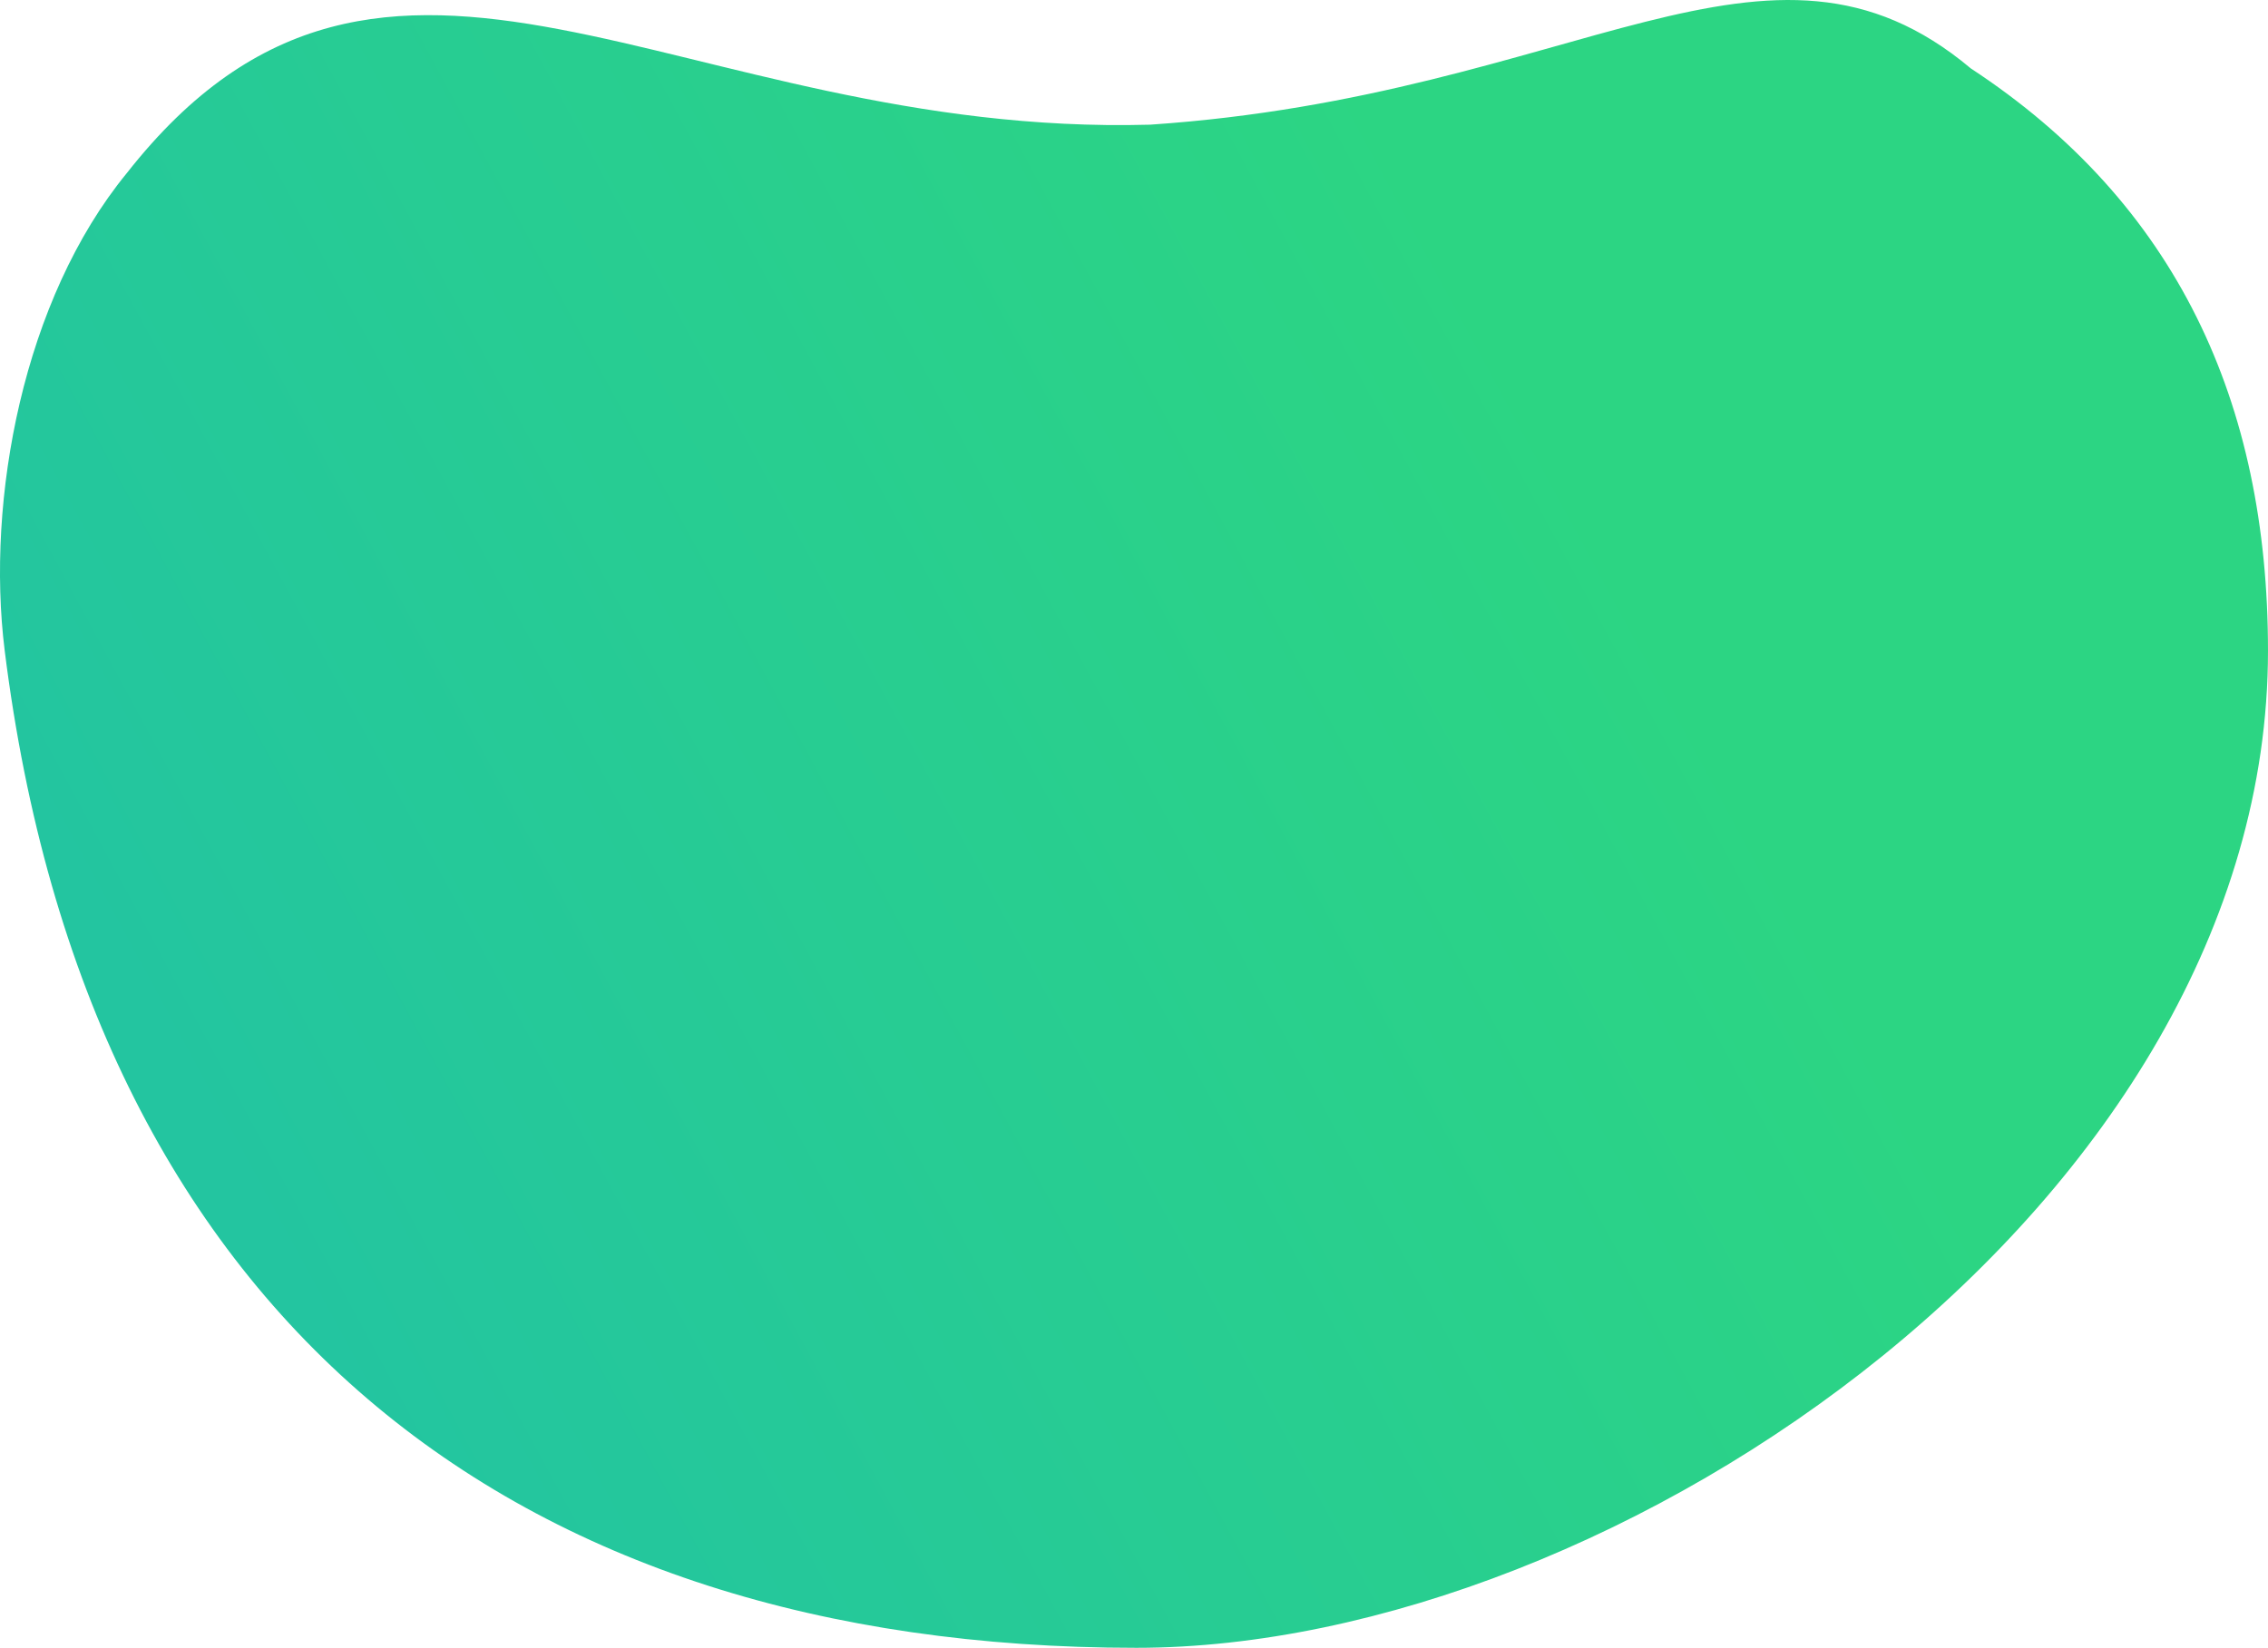 <?xml version="1.0" encoding="UTF-8" standalone="no"?>
<!-- Created with Inkscape (http://www.inkscape.org/) -->

<svg
   xmlns:dc="http://purl.org/dc/elements/1.1/"
   xmlns:cc="http://creativecommons.org/ns#"
   xmlns:rdf="http://www.w3.org/1999/02/22-rdf-syntax-ns#"
   xmlns:svg="http://www.w3.org/2000/svg"
   xmlns="http://www.w3.org/2000/svg"
   xmlns:xlink="http://www.w3.org/1999/xlink"
   xmlns:sodipodi="http://sodipodi.sourceforge.net/DTD/sodipodi-0.dtd"
   xmlns:inkscape="http://www.inkscape.org/namespaces/inkscape"
   version="1.1"
   id="svg2"
   width="369.834"
   height="268.763"
   viewBox="0 0 369.834 268.763"
   sodipodi:docname="grnBg.svg"
   inkscape:version="0.92.3 (2405546, 2018-03-11)">
  <defs
     id="defs6">
    <linearGradient
       inkscape:collect="always"
       id="linearGradient4583">
      <stop
         style="stop-color:#23c5a0;stop-opacity:1"
         offset="0"
         id="stop4579" />
      <stop
         style="stop-color:#2cd583;stop-opacity:1"
         offset="1"
         id="stop4581" />
    </linearGradient>
    <linearGradient
       inkscape:collect="always"
       xlink:href="#linearGradient4583"
       id="linearGradient4585"
       x1="1382.557"
       y1="7937.824"
       x2="1600.476"
       y2="7819.867"
       gradientUnits="userSpaceOnUse"
       gradientTransform="translate(324.403,29.243)" />
  </defs>
  <sodipodi:namedview
     pagecolor="#ffffff"
     bordercolor="#666666"
     borderopacity="1"
     objecttolerance="10"
     gridtolerance="10"
     guidetolerance="10"
     inkscape:pageopacity="0"
     inkscape:pageshadow="2"
     inkscape:window-width="1920"
     inkscape:window-height="1021"
     id="namedview4"
     showgrid="false"
     inkscape:snap-global="false"
     inkscape:zoom="0.70710678"
     inkscape:cx="-101.27427"
     inkscape:cy="211.75604"
     inkscape:window-x="0"
     inkscape:window-y="0"
     inkscape:window-maximized="1"
     inkscape:current-layer="g1150"
     inkscape:pagecheckerboard="true" />
  <g
     id="g1150"
     inkscape:export-xdpi="96"
     inkscape:export-ydpi="96"
     transform="translate(-1684.62,-7802.302)">
    <g
       transform="translate(801,29)"
       id="g1113">
      <g
         id="g1162"
         transform="translate(-0.298,0.073)" />
    </g>
    <path
       sodipodi:nodetypes="ssscccs"
       inkscape:connector-curvature="0"
       id="path4576"
       d="m 2054.453,7908.426 c 0,89.823 -105.998,162.639 -184.533,162.639 -101.915,0 -170.985,-54.159 -184.533,-162.639 -3.081,-24.667 3.016,-57.277 19.907,-77.883 42.524,-54.169 89.903,-5.781 166.86,-7.905 69.903,-4.713 100.747,-36.951 133.841,-9.175 33.539,22.008 48.457,54.471 48.457,94.963 z"
       style="opacity:1;fill:url(#linearGradient4585);fill-opacity:1;stroke:none;stroke-width:1.121" />
  </g>
</svg>
